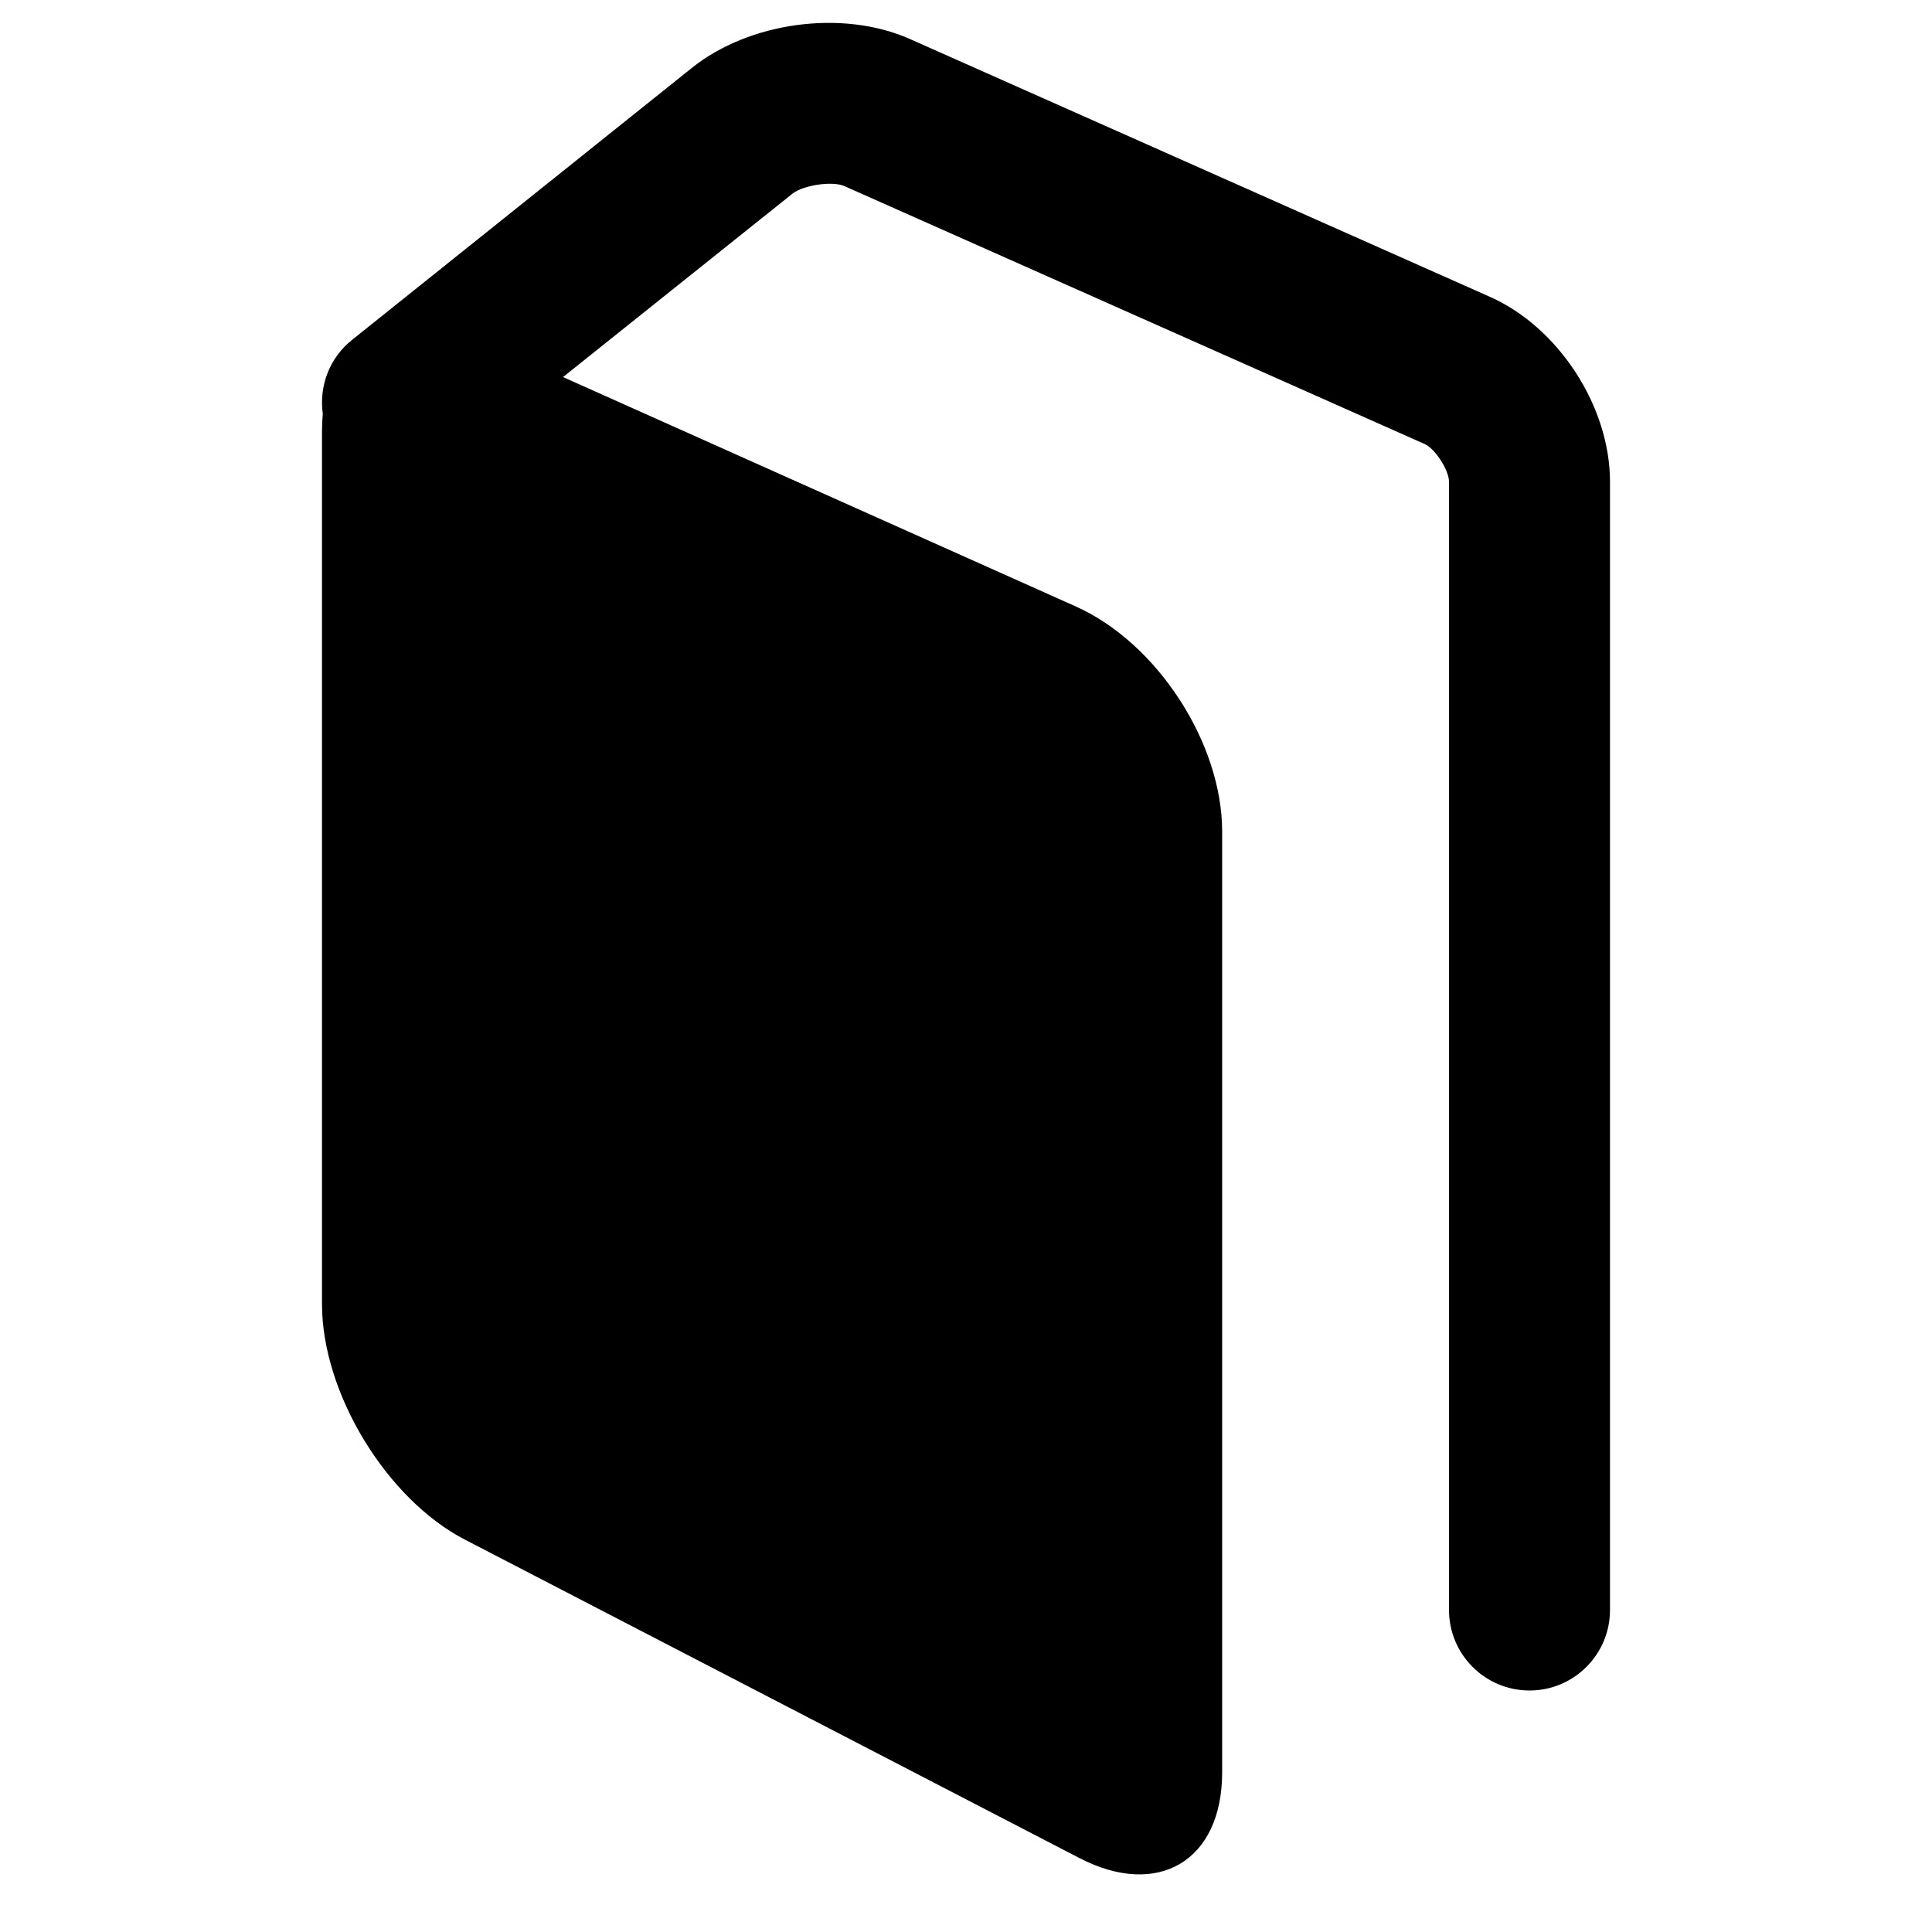 <?xml version="1.0" standalone="no"?><!DOCTYPE svg PUBLIC "-//W3C//DTD SVG 1.1//EN" "http://www.w3.org/Graphics/SVG/1.1/DTD/svg11.dtd"><svg width="12" height="12" viewBox="0 0 12 12" version="1.1" xmlns="http://www.w3.org/2000/svg" xmlns:xlink="http://www.w3.org/1999/xlink"><path fill-rule="evenodd" fill="currentColor" d="M2.005,2.571 C2.002,2.604 2,2.639 2,2.675 L2,8.1 C2,8.654 2.402,9.311 2.886,9.562 L6.705,11.541 C7.194,11.794 7.591,11.557 7.591,11.009 L7.591,5.164 C7.591,4.617 7.189,3.993 6.68,3.766 L3.497,2.342 L4.922,1.203 C4.99,1.149 5.172,1.123 5.245,1.156 L8.849,2.758 C8.913,2.786 9,2.92 9,2.992 L9,10 C9,10.276 9.224,10.5 9.5,10.5 C9.776,10.5 10,10.276 10,10 L10,2.992 C10,2.524 9.68,2.033 9.255,1.844 L5.651,0.242 C5.233,0.057 4.654,0.136 4.297,0.422 L2.188,2.11 C2.044,2.224 1.981,2.401 2.005,2.571 Z"/></svg>